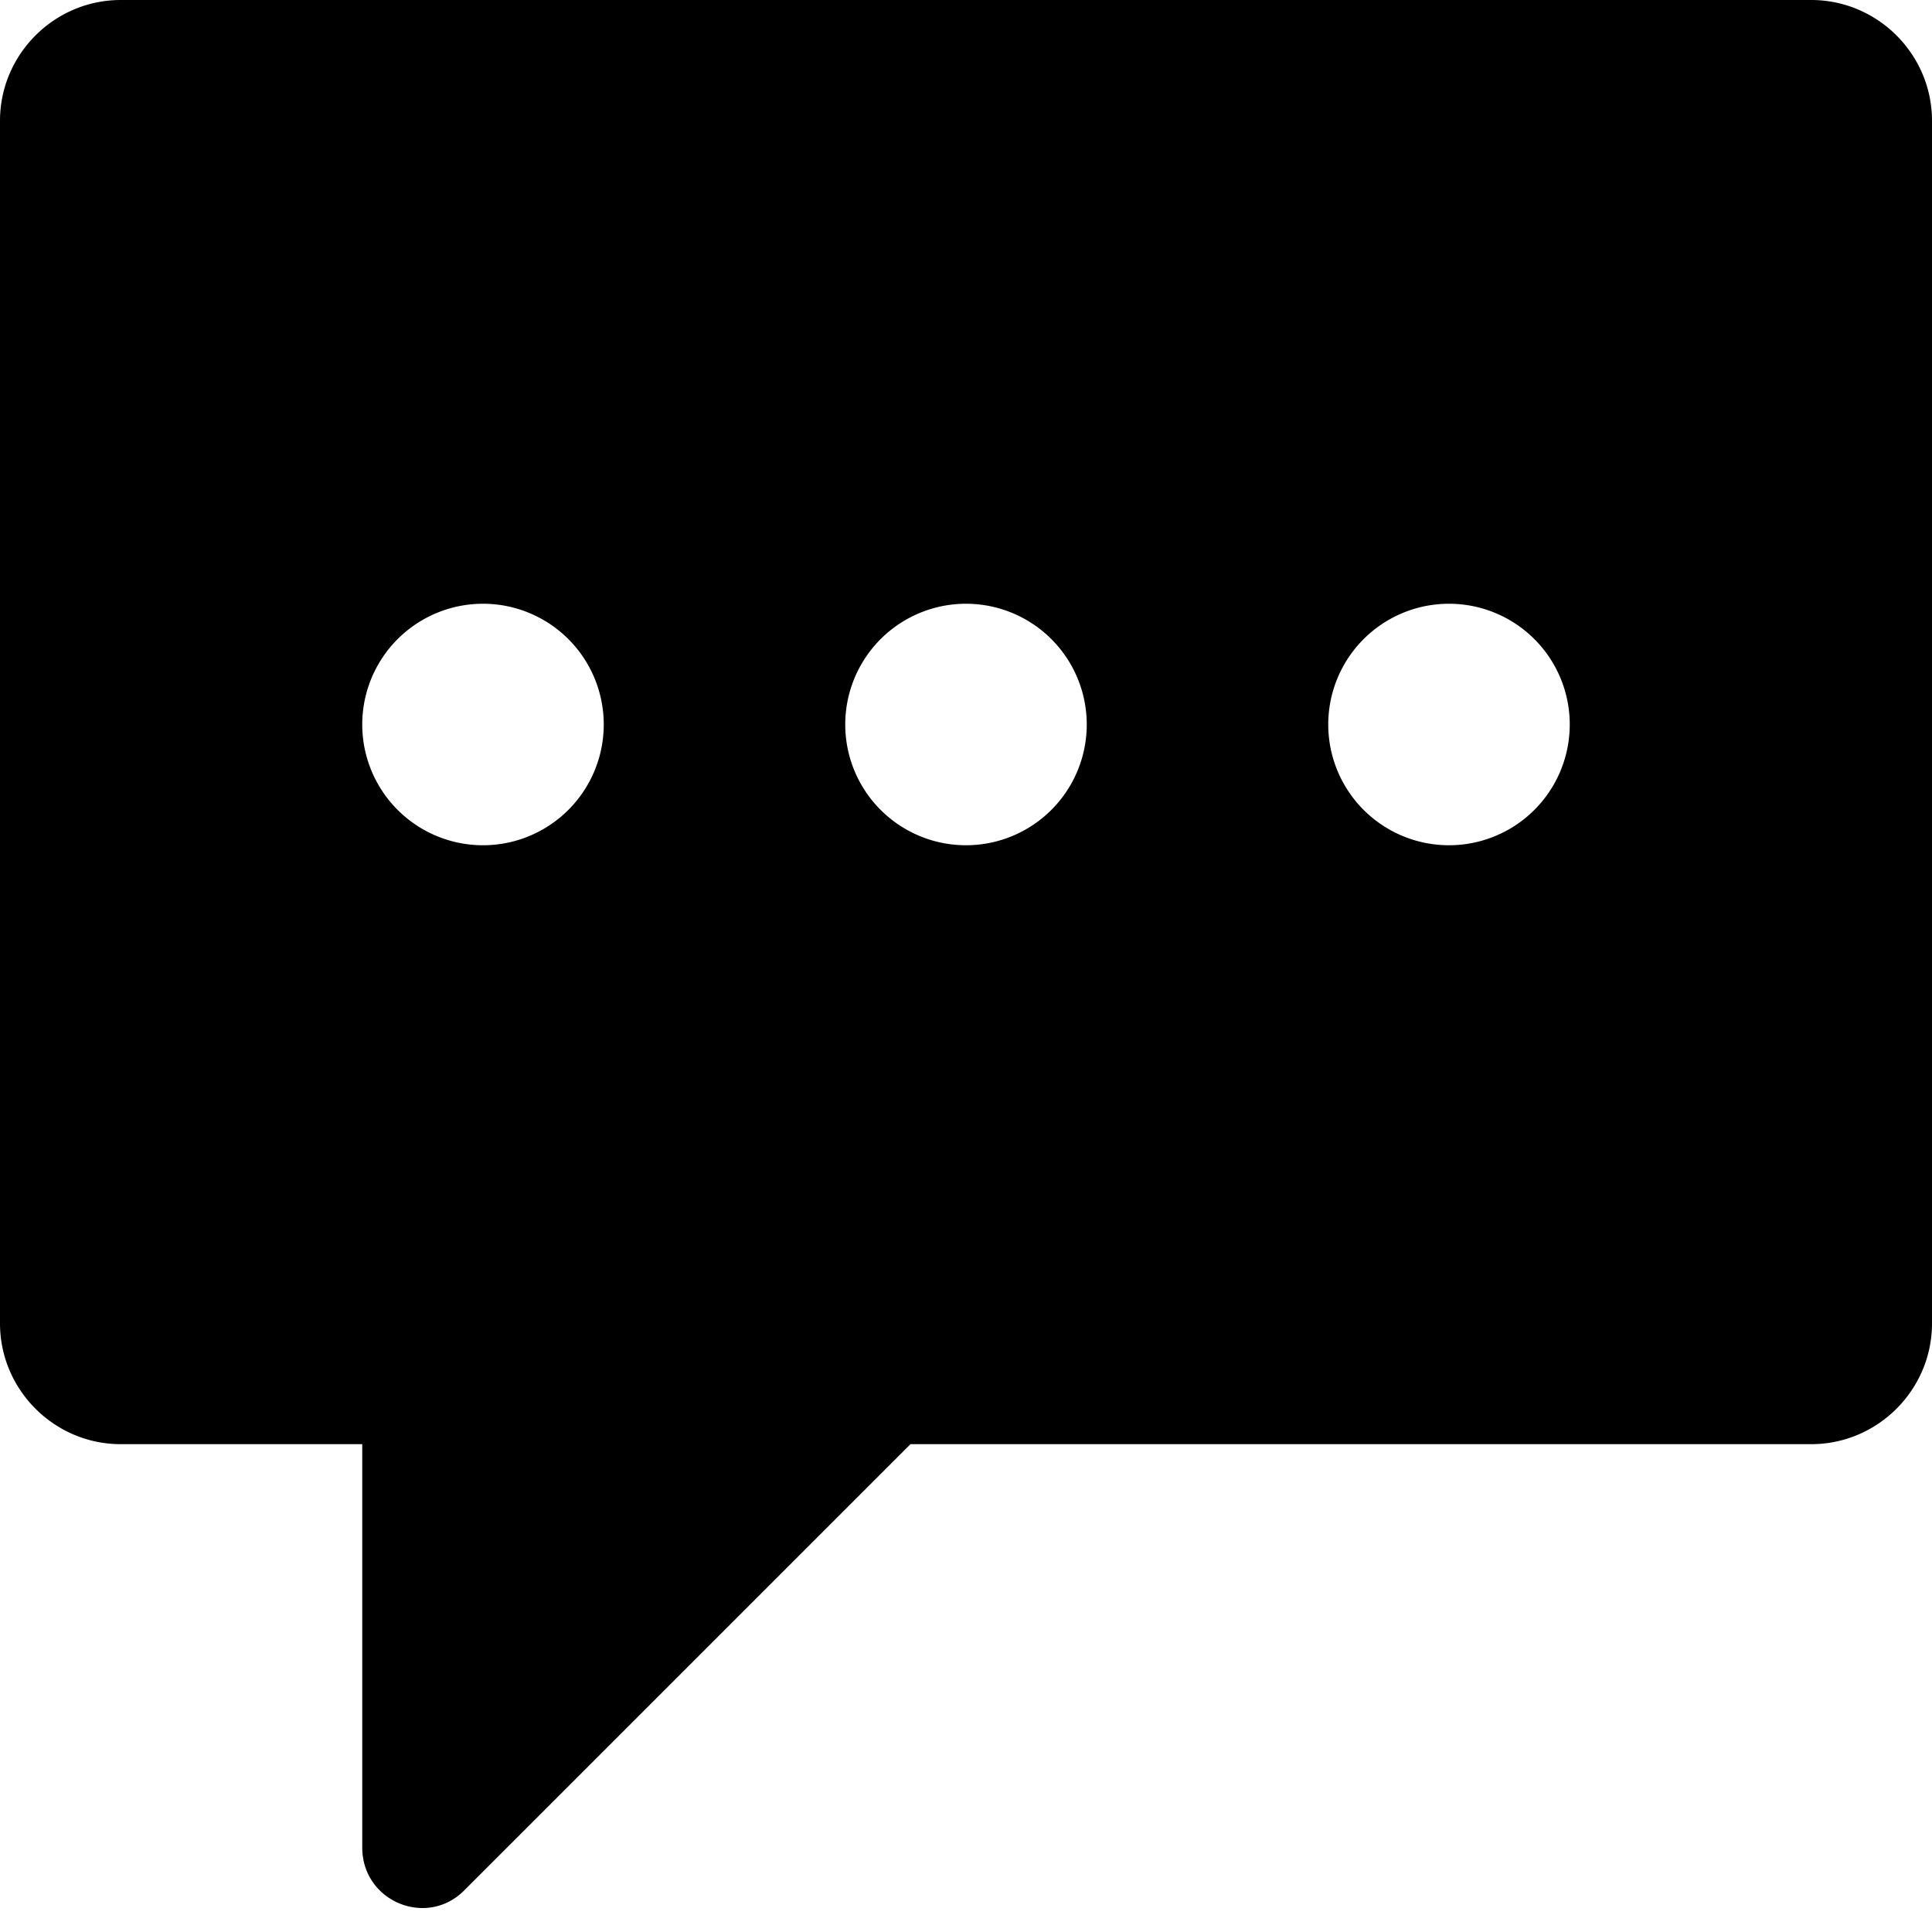 <svg xmlns="http://www.w3.org/2000/svg" width="16" height="16" focusable="false" viewBox="0 0 16 16">
  <path fill="currentColor" d="M1 0h14c.55 0 1 .45 1 1v9.96c0 .55-.45 1-1 1H7.54l-3.69 3.69c-.31.32-.85.1-.85-.35v-3.34H1c-.55 0-1-.45-1-1V1c0-.55.45-1 1-1Zm3 7a1 1 0 1 0 0-2 1 1 0 0 0 0 2Zm4 0a1 1 0 1 0 0-2 1 1 0 0 0 0 2Zm5-1a1 1 0 1 0-2 0 1 1 0 0 0 2 0Z"/>
</svg>
